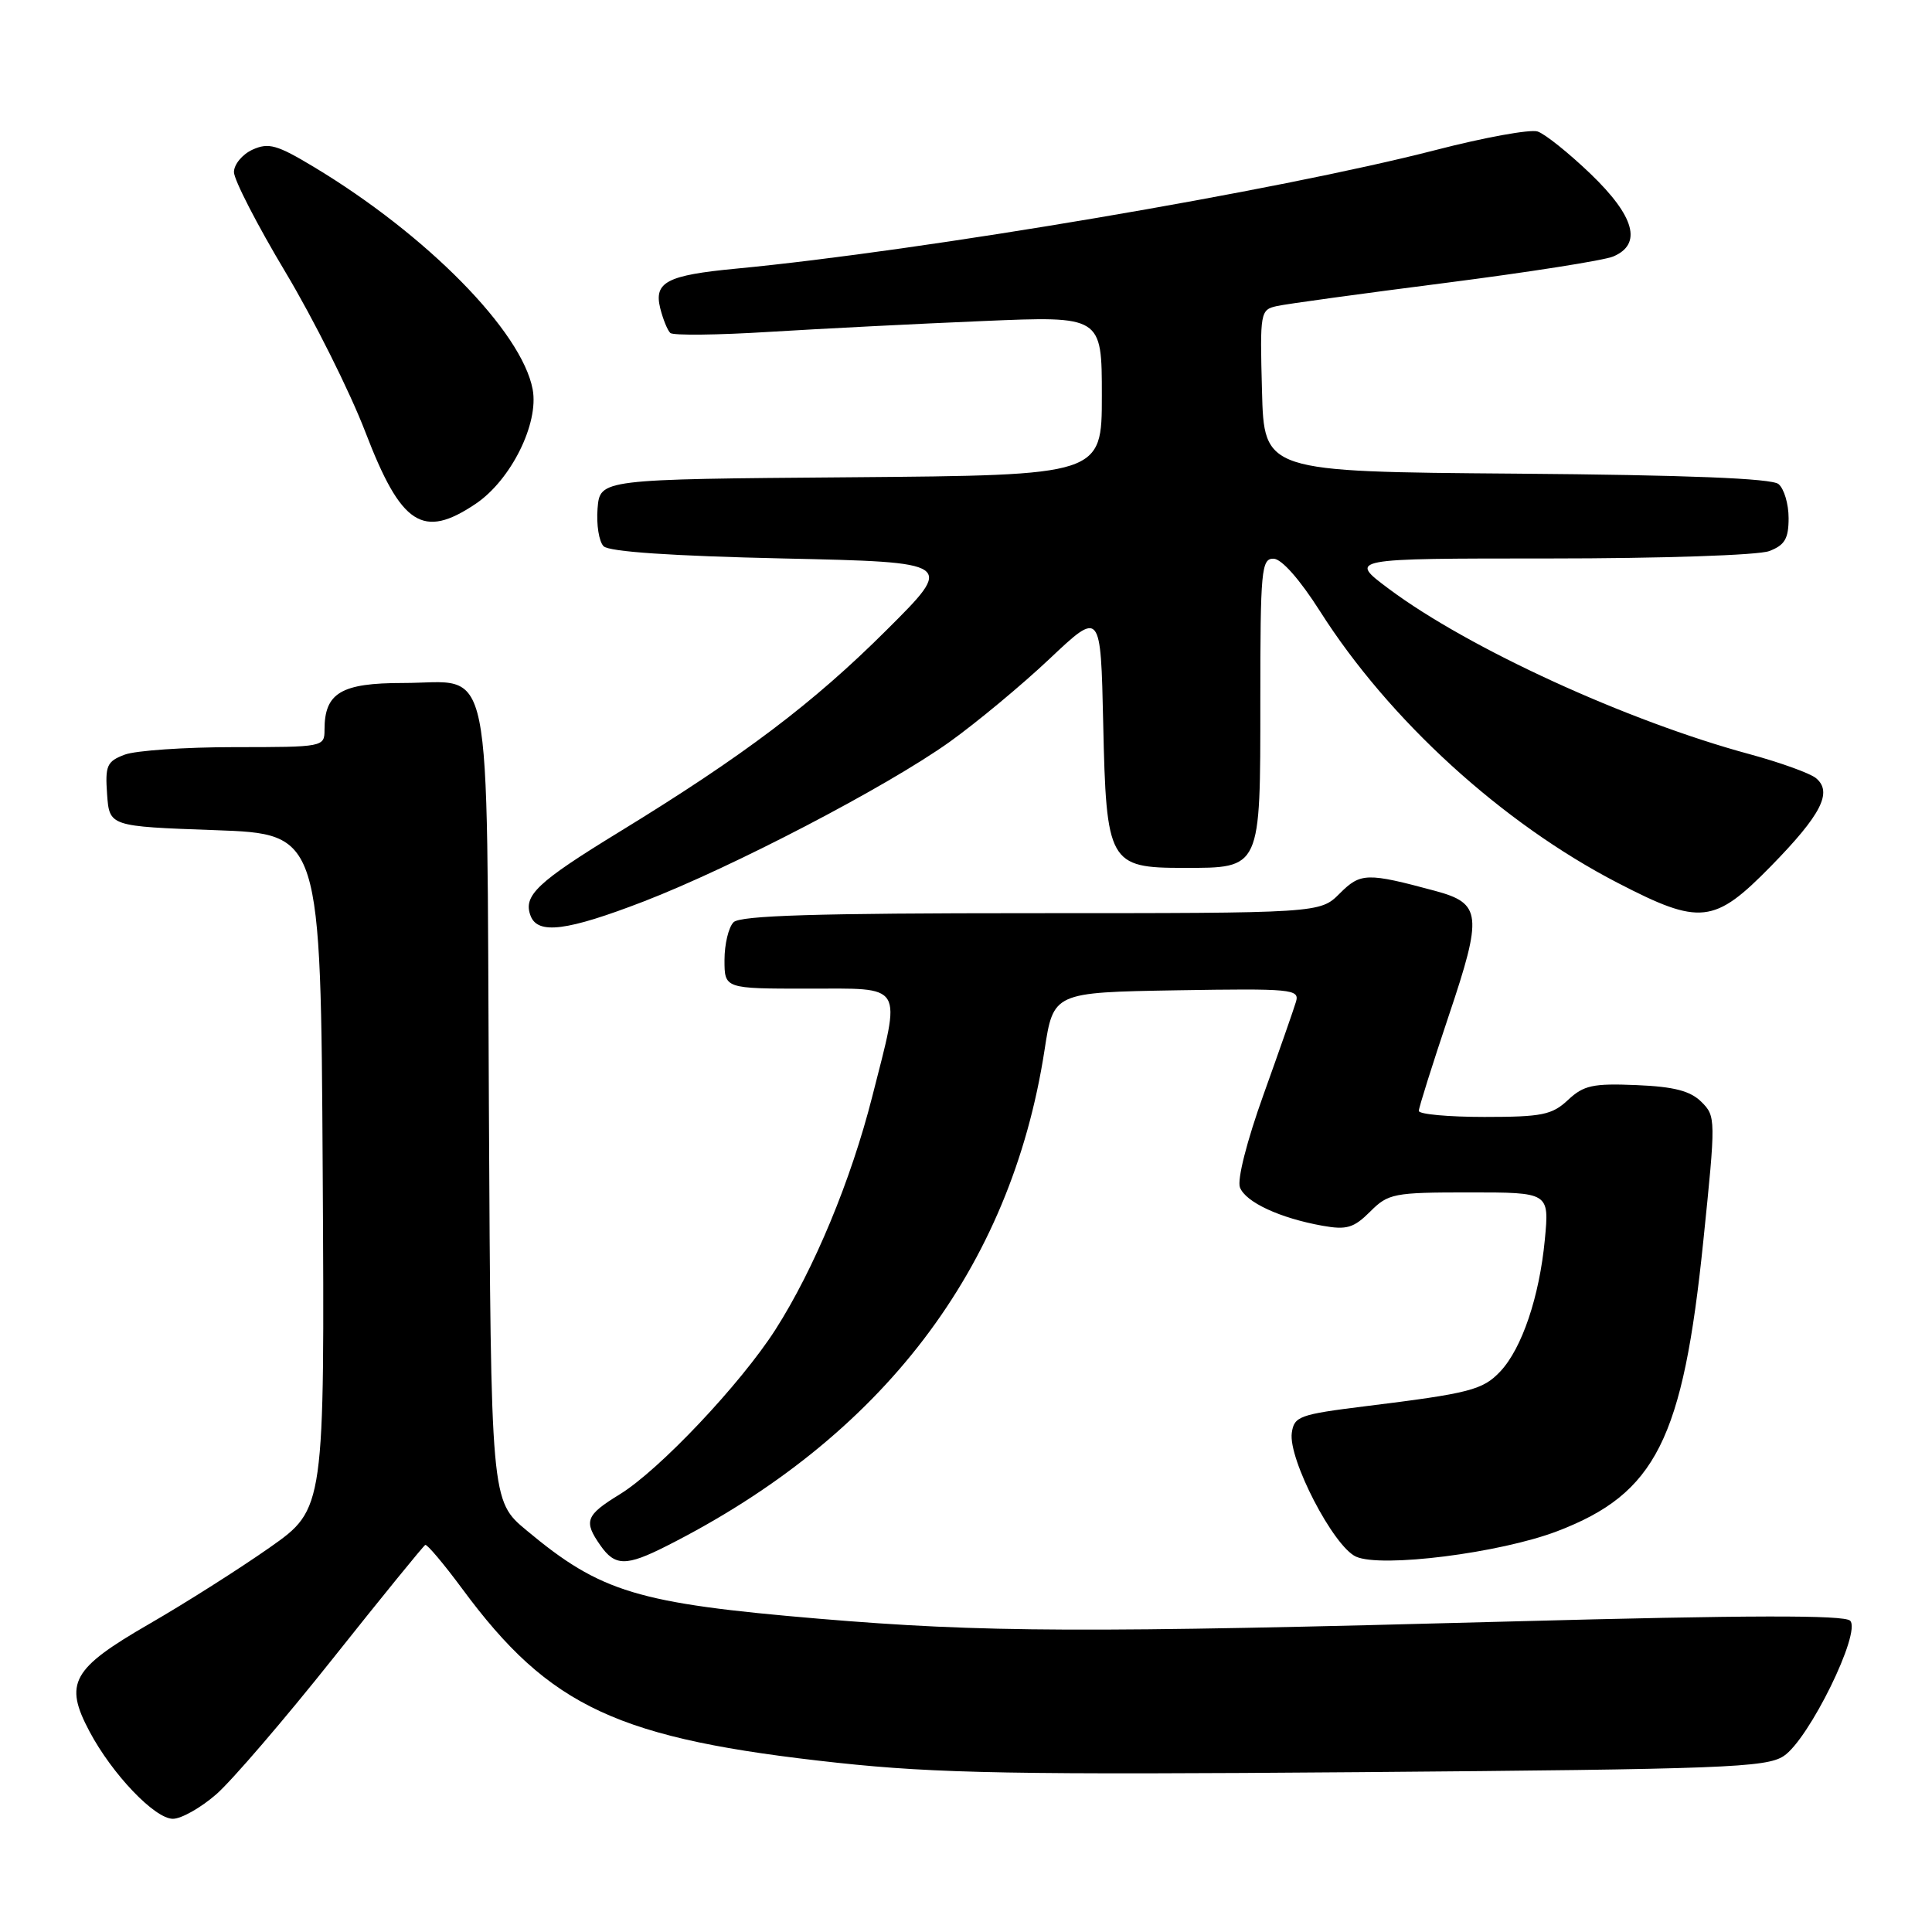 <?xml version="1.0" encoding="UTF-8" standalone="no"?>
<!DOCTYPE svg PUBLIC "-//W3C//DTD SVG 1.1//EN" "http://www.w3.org/Graphics/SVG/1.1/DTD/svg11.dtd" >
<svg xmlns="http://www.w3.org/2000/svg" xmlns:xlink="http://www.w3.org/1999/xlink" version="1.1" viewBox="0 0 256 256">
 <g >
 <path fill="currentColor"
d=" M 28.66 237.75 C 30.71 235.96 37.68 227.85 44.15 219.71 C 50.61 211.58 56.11 204.83 56.35 204.71 C 56.59 204.60 58.79 207.20 61.23 210.50 C 72.87 226.27 81.86 230.43 111.00 233.58 C 124.12 234.99 134.73 235.18 180.13 234.82 C 228.35 234.43 234.02 234.21 236.34 232.69 C 239.69 230.50 246.67 216.27 245.15 214.75 C 244.38 213.98 231.56 214.01 200.29 214.85 C 143.74 216.38 130.26 216.32 108.52 214.49 C 84.45 212.45 79.62 211.00 69.78 202.79 C 65.05 198.86 65.05 198.86 64.78 146.46 C 64.45 85.33 65.51 90.50 53.38 90.50 C 45.20 90.50 43.00 91.81 43.00 96.69 C 43.00 98.97 42.87 99.00 31.07 99.00 C 24.50 99.00 17.95 99.45 16.51 100.00 C 14.16 100.89 13.92 101.45 14.19 105.25 C 14.50 109.50 14.50 109.50 28.50 110.00 C 42.50 110.50 42.50 110.50 42.76 155.22 C 43.02 199.93 43.02 199.93 35.76 205.04 C 31.77 207.84 24.56 212.42 19.74 215.20 C 9.51 221.11 8.45 223.02 11.86 229.43 C 14.87 235.10 20.51 241.00 22.91 241.00 C 24.02 241.00 26.61 239.54 28.66 237.75 Z  M 88.29 204.87 C 116.90 190.43 133.93 168.11 138.40 139.18 C 139.58 131.50 139.58 131.50 155.91 131.22 C 171.16 130.97 172.21 131.07 171.73 132.72 C 171.44 133.70 169.50 139.25 167.42 145.05 C 165.21 151.20 163.91 156.32 164.30 157.34 C 165.05 159.30 169.60 161.41 175.25 162.42 C 178.44 162.99 179.38 162.71 181.55 160.55 C 183.95 158.14 184.67 158.00 194.69 158.00 C 205.29 158.00 205.29 158.00 204.70 164.25 C 203.98 171.82 201.67 178.65 198.81 181.71 C 196.48 184.18 194.79 184.62 180.86 186.34 C 172.18 187.42 171.48 187.67 171.17 189.86 C 170.68 193.32 176.68 204.90 179.67 206.26 C 183.01 207.78 198.76 205.79 206.35 202.89 C 219.41 197.89 223.00 190.76 225.70 164.42 C 227.36 148.26 227.36 147.91 225.45 146.01 C 223.98 144.55 221.84 143.99 216.83 143.78 C 211.07 143.54 209.84 143.81 207.77 145.75 C 205.66 147.73 204.32 148.00 196.69 148.00 C 191.91 148.00 188.00 147.64 188.00 147.20 C 188.00 146.76 189.79 141.09 191.97 134.58 C 196.47 121.21 196.30 119.70 190.18 118.05 C 181.12 115.61 180.28 115.63 177.52 118.39 C 174.91 121.00 174.91 121.00 136.65 121.00 C 108.23 121.00 98.09 121.31 97.20 122.20 C 96.54 122.86 96.00 125.11 96.00 127.20 C 96.00 131.00 96.00 131.00 107.00 131.00 C 119.99 131.00 119.44 130.08 115.58 145.29 C 112.77 156.38 107.86 168.19 102.75 176.18 C 98.13 183.39 87.37 194.78 82.13 198.00 C 77.60 200.78 77.30 201.56 79.56 204.78 C 81.49 207.54 82.97 207.56 88.29 204.87 Z  M 85.29 119.45 C 97.09 114.89 117.48 104.26 125.81 98.32 C 129.37 95.77 135.34 90.82 139.07 87.30 C 145.85 80.90 145.85 80.90 146.18 95.85 C 146.58 114.35 146.94 115.00 156.83 115.00 C 167.13 115.00 167.00 115.27 167.00 92.85 C 167.00 75.55 167.14 74.00 168.75 74.03 C 169.81 74.04 172.23 76.78 174.90 80.98 C 184.05 95.39 199.03 109.06 214.36 116.99 C 225.29 122.65 227.15 122.44 234.68 114.75 C 241.33 107.95 242.86 104.96 240.63 103.11 C 239.85 102.46 235.90 101.04 231.86 99.94 C 215.64 95.56 194.63 85.93 184.05 78.04 C 178.64 74.00 178.64 74.00 205.25 74.00 C 220.13 74.00 233.00 73.57 234.43 73.02 C 236.49 72.24 237.00 71.38 237.00 68.65 C 237.00 66.78 236.40 64.75 235.66 64.14 C 234.76 63.39 223.54 62.94 200.91 62.76 C 167.50 62.50 167.50 62.50 167.22 51.78 C 166.94 41.32 166.99 41.04 169.22 40.55 C 170.47 40.27 180.50 38.90 191.50 37.49 C 202.50 36.08 212.51 34.51 213.75 33.99 C 217.63 32.36 216.62 28.67 210.75 23.03 C 207.86 20.26 204.70 17.73 203.73 17.42 C 202.75 17.11 196.68 18.21 190.23 19.88 C 169.41 25.25 122.20 33.25 97.50 35.60 C 88.36 36.47 86.63 37.38 87.48 40.83 C 87.85 42.30 88.45 43.78 88.82 44.12 C 89.19 44.47 95.12 44.40 102.00 43.97 C 108.88 43.55 121.59 42.90 130.25 42.54 C 146.00 41.87 146.00 41.87 146.00 52.42 C 146.00 62.97 146.00 62.97 112.75 63.24 C 79.50 63.50 79.50 63.50 79.18 67.38 C 79.01 69.52 79.37 71.77 79.98 72.38 C 80.71 73.11 89.03 73.67 103.80 74.00 C 126.50 74.50 126.50 74.50 117.46 83.50 C 107.73 93.20 98.51 100.16 82.08 110.22 C 71.15 116.91 69.28 118.68 70.31 121.36 C 71.27 123.86 75.14 123.36 85.29 119.45 Z  M 63.04 66.75 C 67.70 63.61 71.43 56.11 70.58 51.59 C 69.14 43.91 56.57 31.13 41.57 22.11 C 36.70 19.18 35.59 18.87 33.46 19.83 C 32.11 20.45 31.00 21.79 31.00 22.80 C 31.00 23.82 34.07 29.79 37.83 36.07 C 41.59 42.36 46.35 51.88 48.41 57.24 C 53.16 69.62 56.02 71.48 63.04 66.75 Z "/>
</g>
</svg>